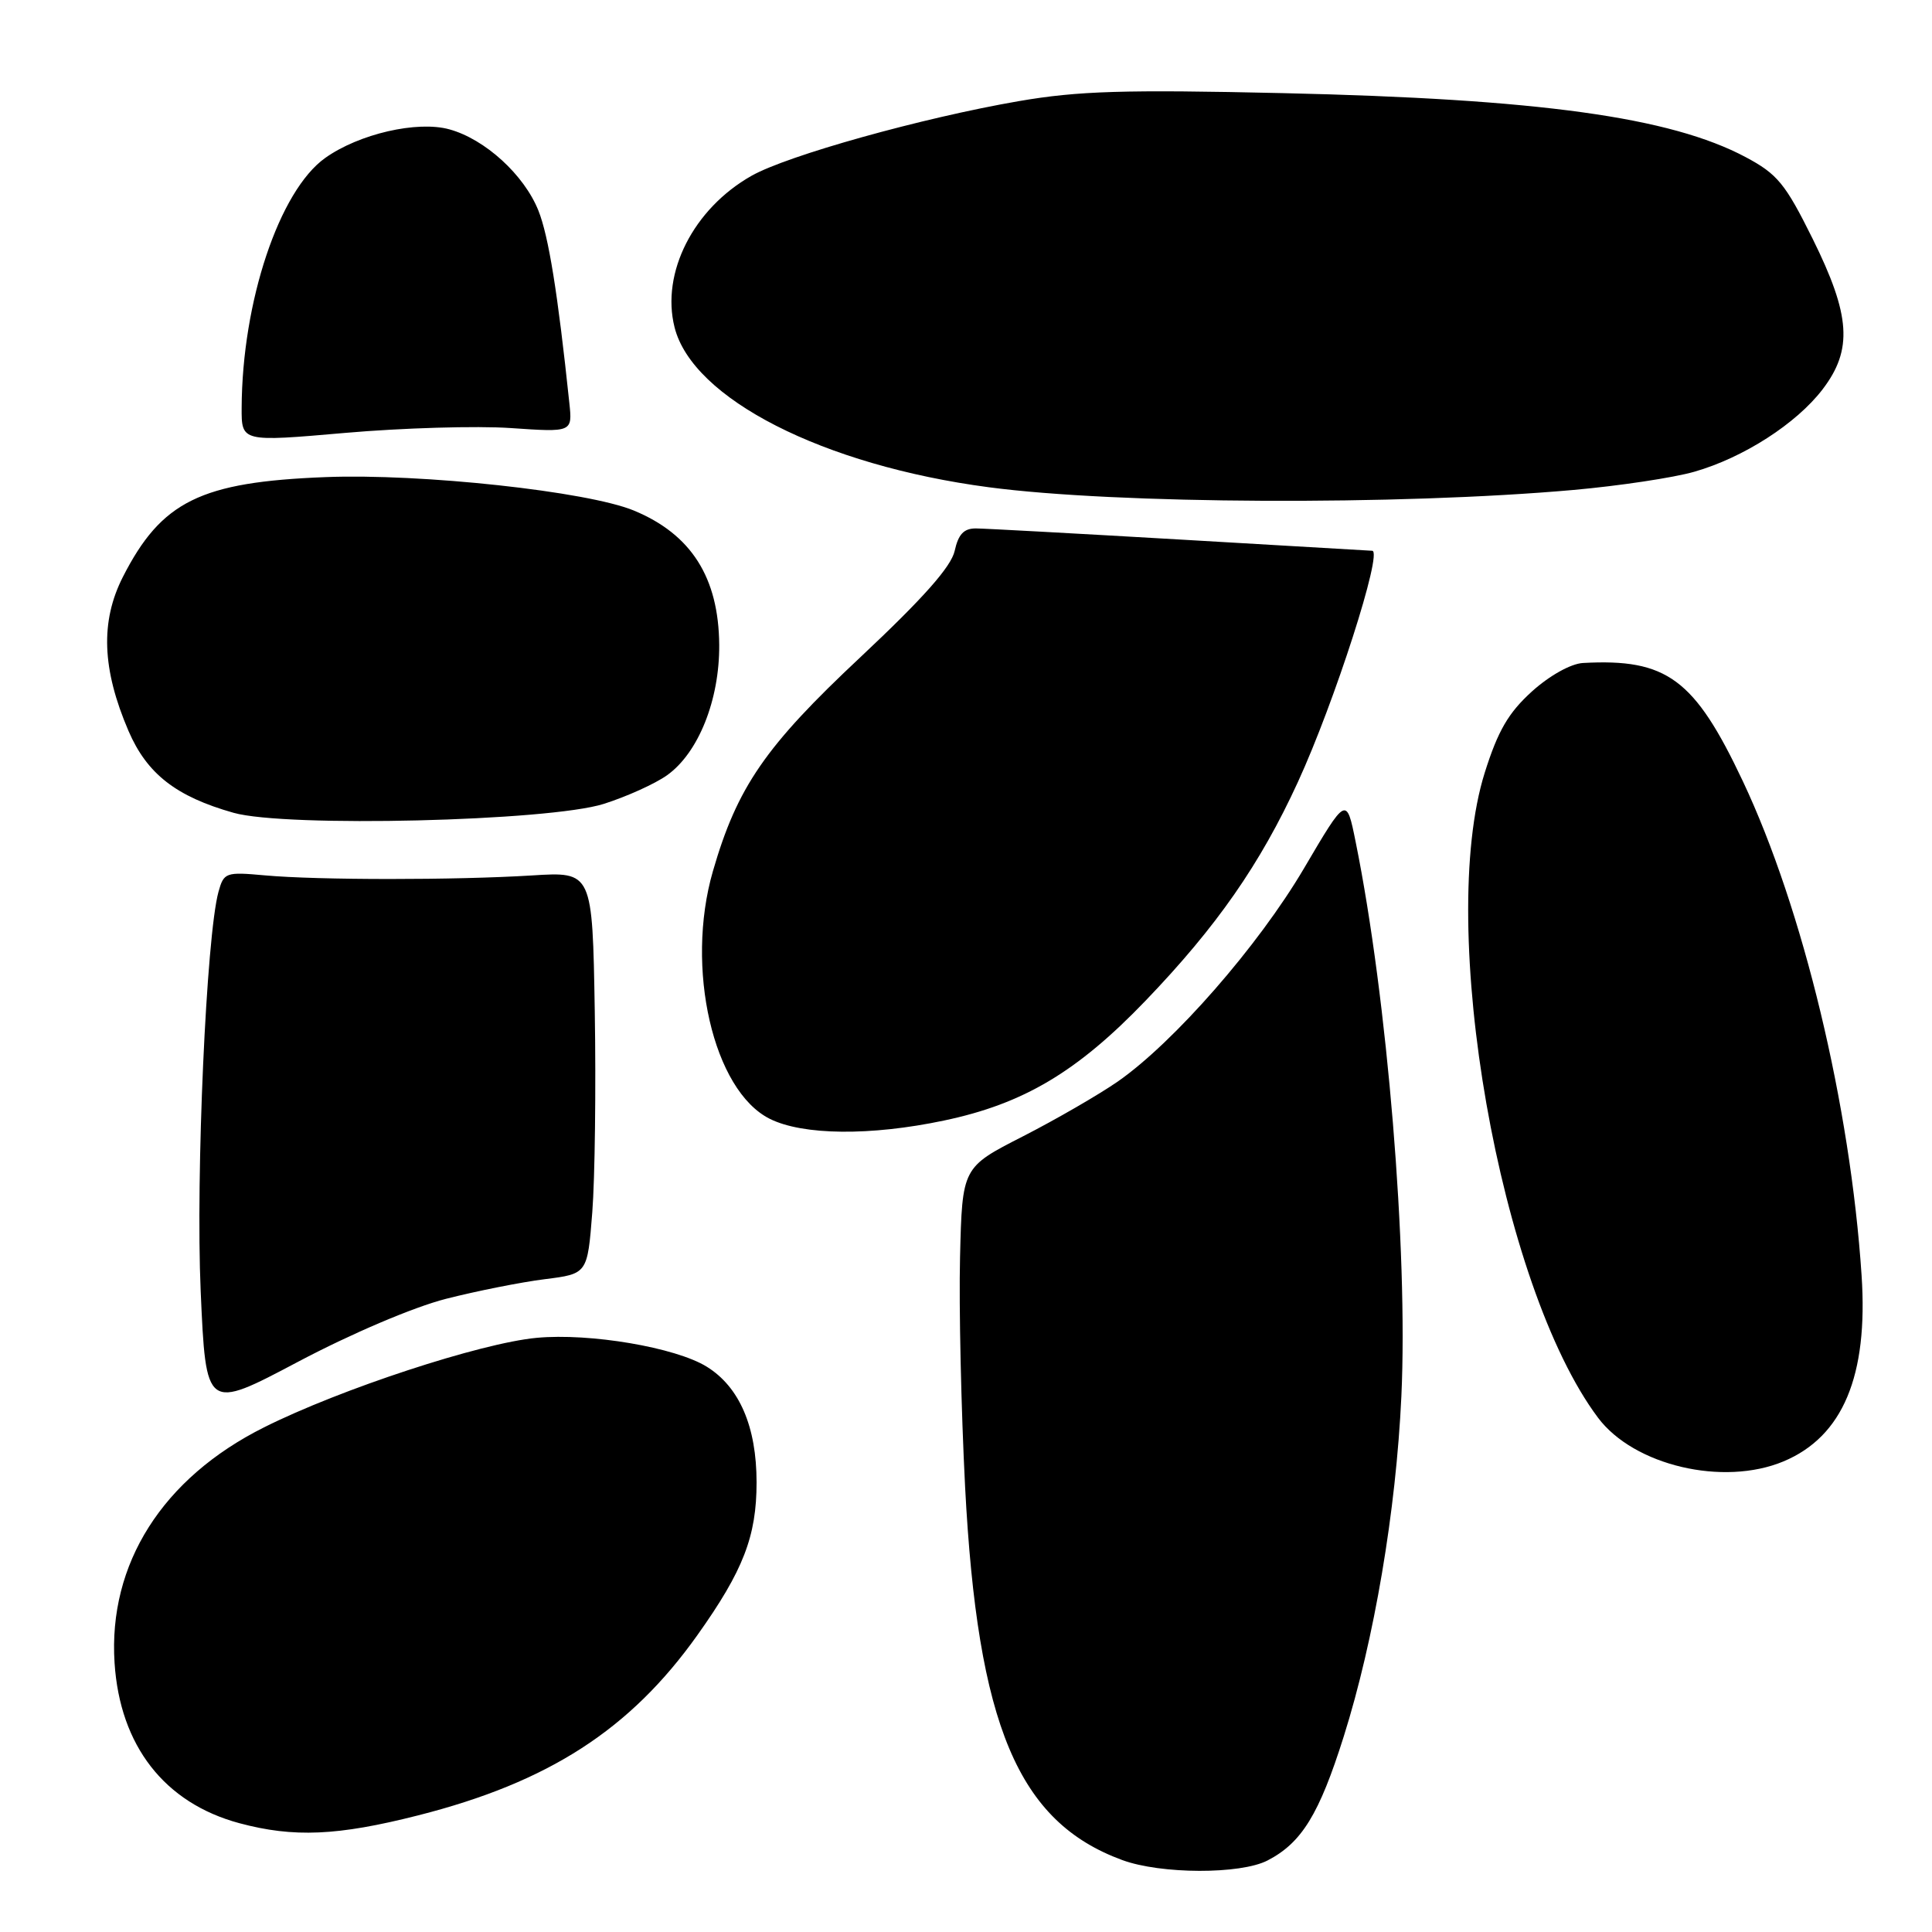 <?xml version="1.0" encoding="UTF-8" standalone="no"?>
<!DOCTYPE svg PUBLIC "-//W3C//DTD SVG 1.1//EN" "http://www.w3.org/Graphics/SVG/1.1/DTD/svg11.dtd" >
<svg xmlns="http://www.w3.org/2000/svg" xmlns:xlink="http://www.w3.org/1999/xlink" version="1.1" viewBox="0 0 256 256">
 <g >
 <path fill="currentColor"
d=" M 167.96 246.52 C 172.48 244.18 174.80 240.41 178.05 230.10 C 182.10 217.25 184.98 200.22 185.69 185.00 C 186.58 165.72 183.83 132.26 179.63 111.55 C 178.41 105.50 178.41 105.50 172.78 115.07 C 166.74 125.33 155.57 138.11 148.11 143.31 C 145.58 145.06 139.91 148.34 135.51 150.59 C 127.50 154.68 127.50 154.68 127.21 166.59 C 127.05 173.14 127.36 186.82 127.88 197.00 C 129.53 228.63 134.90 241.40 148.71 246.47 C 153.83 248.35 164.37 248.38 167.96 246.52 Z  M 55.39 240.55 C 72.69 236.16 83.50 229.19 92.41 216.66 C 98.49 208.11 100.25 203.57 100.25 196.42 C 100.25 189.04 97.98 183.77 93.64 181.09 C 89.52 178.54 78.16 176.61 71.11 177.27 C 63.69 177.96 45.10 184.06 34.99 189.13 C 21.53 195.86 14.33 207.22 15.18 220.34 C 15.89 231.32 21.80 238.91 31.71 241.58 C 38.90 243.51 44.73 243.26 55.39 240.55 Z  M 236.33 193.64 C 244.18 190.35 247.56 182.32 246.67 169.00 C 245.18 146.49 238.91 120.40 230.93 103.50 C 224.53 89.95 220.87 87.24 209.75 87.85 C 208.15 87.94 205.33 89.51 202.99 91.62 C 199.87 94.45 198.49 96.82 196.74 102.37 C 190.33 122.75 198.72 170.49 211.75 187.86 C 216.50 194.19 228.34 196.98 236.33 193.64 Z  M 59.10 172.10 C 63.18 171.06 69.07 169.89 72.18 169.50 C 77.84 168.79 77.84 168.79 78.48 160.64 C 78.83 156.17 78.98 144.18 78.81 134.00 C 78.50 115.50 78.50 115.50 70.50 116.00 C 60.37 116.63 42.14 116.63 35.09 115.99 C 29.91 115.52 29.66 115.61 28.95 118.17 C 27.34 124.03 25.92 155.75 26.59 171.05 C 27.29 186.90 27.29 186.90 39.48 180.45 C 46.55 176.71 54.79 173.20 59.10 172.10 Z  M 125.07 148.48 C 135.61 146.27 142.74 142.03 151.81 132.58 C 161.22 122.78 166.98 114.51 171.98 103.62 C 176.83 93.07 183.26 73.06 181.83 72.98 C 181.65 72.97 170.25 72.31 156.50 71.50 C 142.75 70.70 130.52 70.03 129.33 70.02 C 127.72 70.01 126.99 70.78 126.50 72.99 C 126.04 75.09 122.33 79.27 114.03 87.06 C 101.39 98.90 97.69 104.28 94.46 115.45 C 90.76 128.25 94.50 144.50 102.00 148.25 C 106.38 150.44 115.35 150.53 125.07 148.48 Z  M 80.00 106.52 C 83.03 105.56 86.79 103.86 88.38 102.73 C 92.54 99.77 95.35 92.75 95.30 85.45 C 95.23 76.52 91.60 70.80 83.99 67.65 C 77.86 65.11 55.81 62.72 43.12 63.22 C 26.58 63.86 21.39 66.42 16.28 76.45 C 13.28 82.36 13.51 88.66 17.03 96.86 C 19.48 102.54 23.33 105.55 30.95 107.70 C 37.89 109.66 72.73 108.82 80.00 106.52 Z  M 208.50 64.92 C 214.55 64.38 221.75 63.30 224.50 62.51 C 231.01 60.65 238.04 56.13 241.51 51.58 C 245.52 46.32 245.22 41.80 240.18 31.63 C 236.56 24.33 235.52 23.06 231.29 20.81 C 221.32 15.51 203.95 13.11 170.00 12.34 C 148.96 11.86 142.84 12.05 135.00 13.40 C 122.20 15.61 104.33 20.60 99.57 23.30 C 91.88 27.66 87.57 36.15 89.38 43.36 C 91.75 52.83 109.08 61.66 131.00 64.56 C 147.96 66.81 185.33 66.98 208.50 64.92 Z  M 67.67 56.72 C 75.85 57.28 75.85 57.28 75.44 53.39 C 73.91 38.82 72.69 31.28 71.34 27.90 C 69.45 23.17 64.27 18.44 59.55 17.14 C 55.29 15.96 47.57 17.74 43.09 20.93 C 37.00 25.27 32.08 39.98 32.02 54.03 C 32.00 58.56 32.00 58.56 45.75 57.36 C 53.31 56.70 63.18 56.41 67.67 56.72 Z "/>
</g>
</svg>